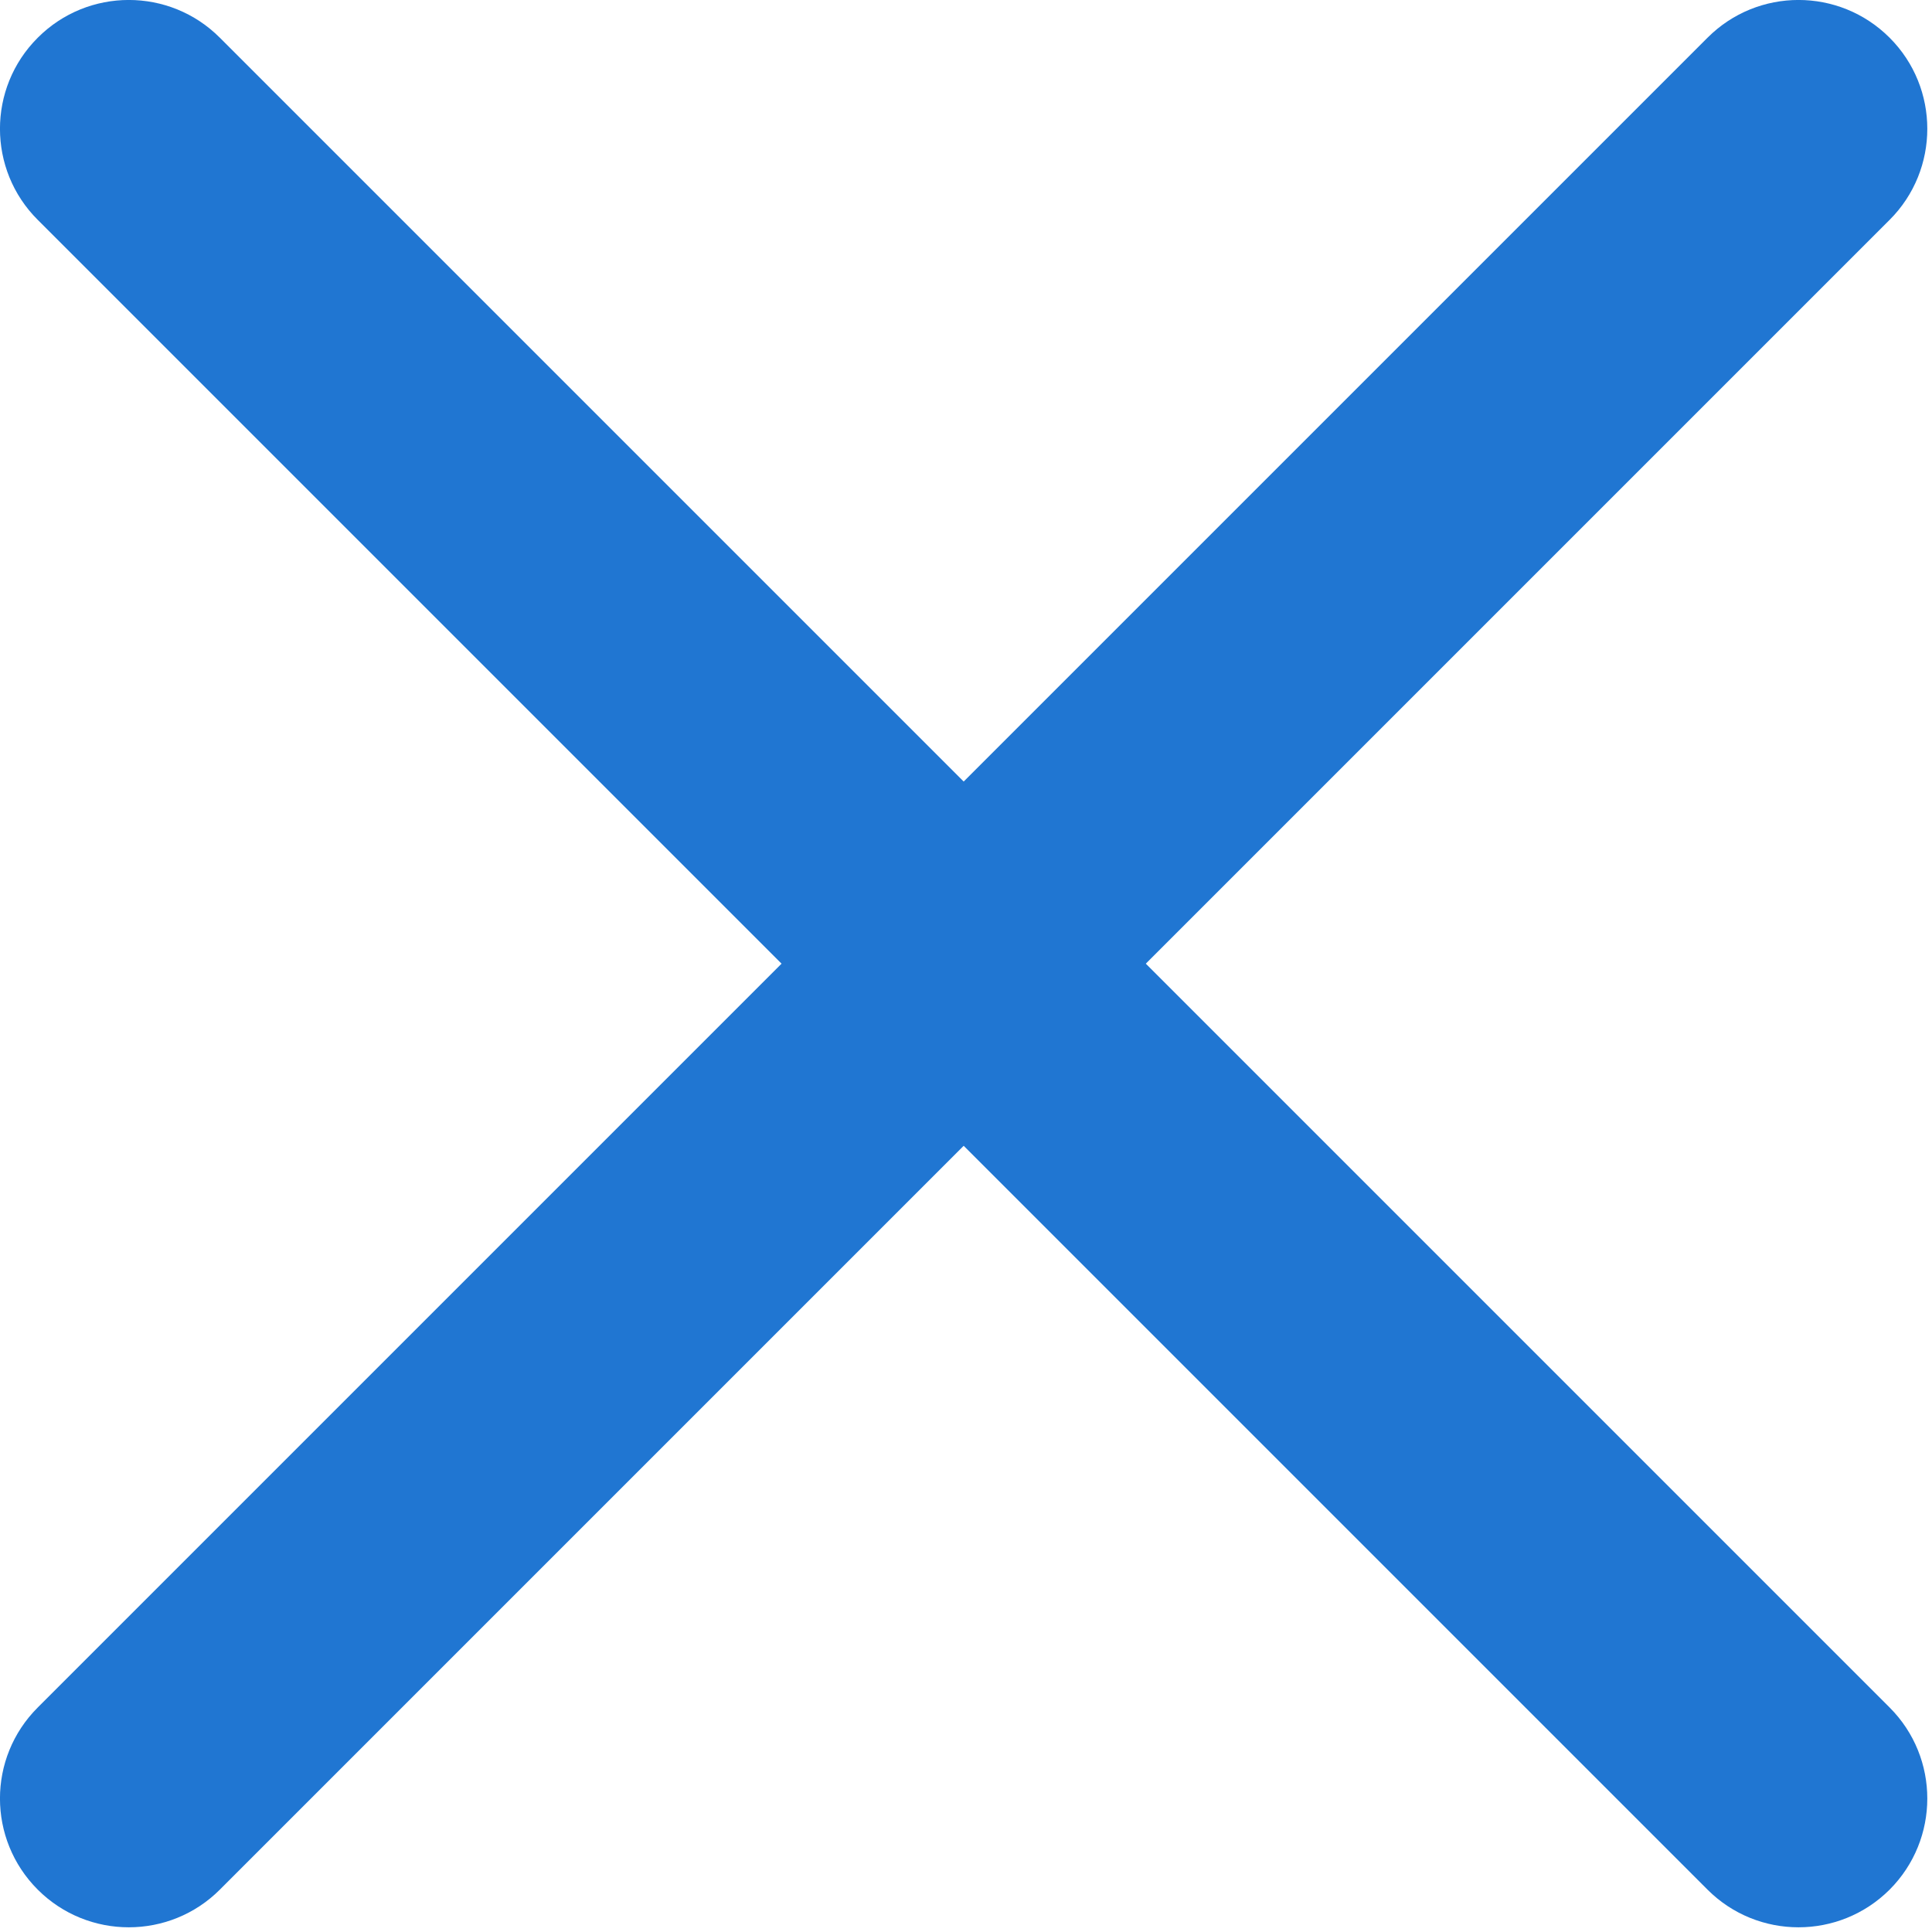 <svg width="15" height="15" viewBox="0 0 15 15" fill="none" xmlns="http://www.w3.org/2000/svg">
<path d="M1.707 0.293C1.317 -0.098 0.683 -0.098 0.293 0.293C-0.098 0.683 -0.098 1.317 0.293 1.707L6.068 7.482L0.293 13.257C-0.098 13.647 -0.098 14.28 0.293 14.671C0.683 15.061 1.317 15.061 1.707 14.671L7.482 8.896L13.257 14.671C13.647 15.061 14.28 15.061 14.671 14.671C15.061 14.28 15.061 13.647 14.671 13.257L8.896 7.482L14.671 1.707C15.061 1.317 15.061 0.683 14.671 0.293C14.28 -0.098 13.647 -0.098 13.257 0.293L7.482 6.068L1.707 0.293Z" fill="#2076D2"/>
</svg>
